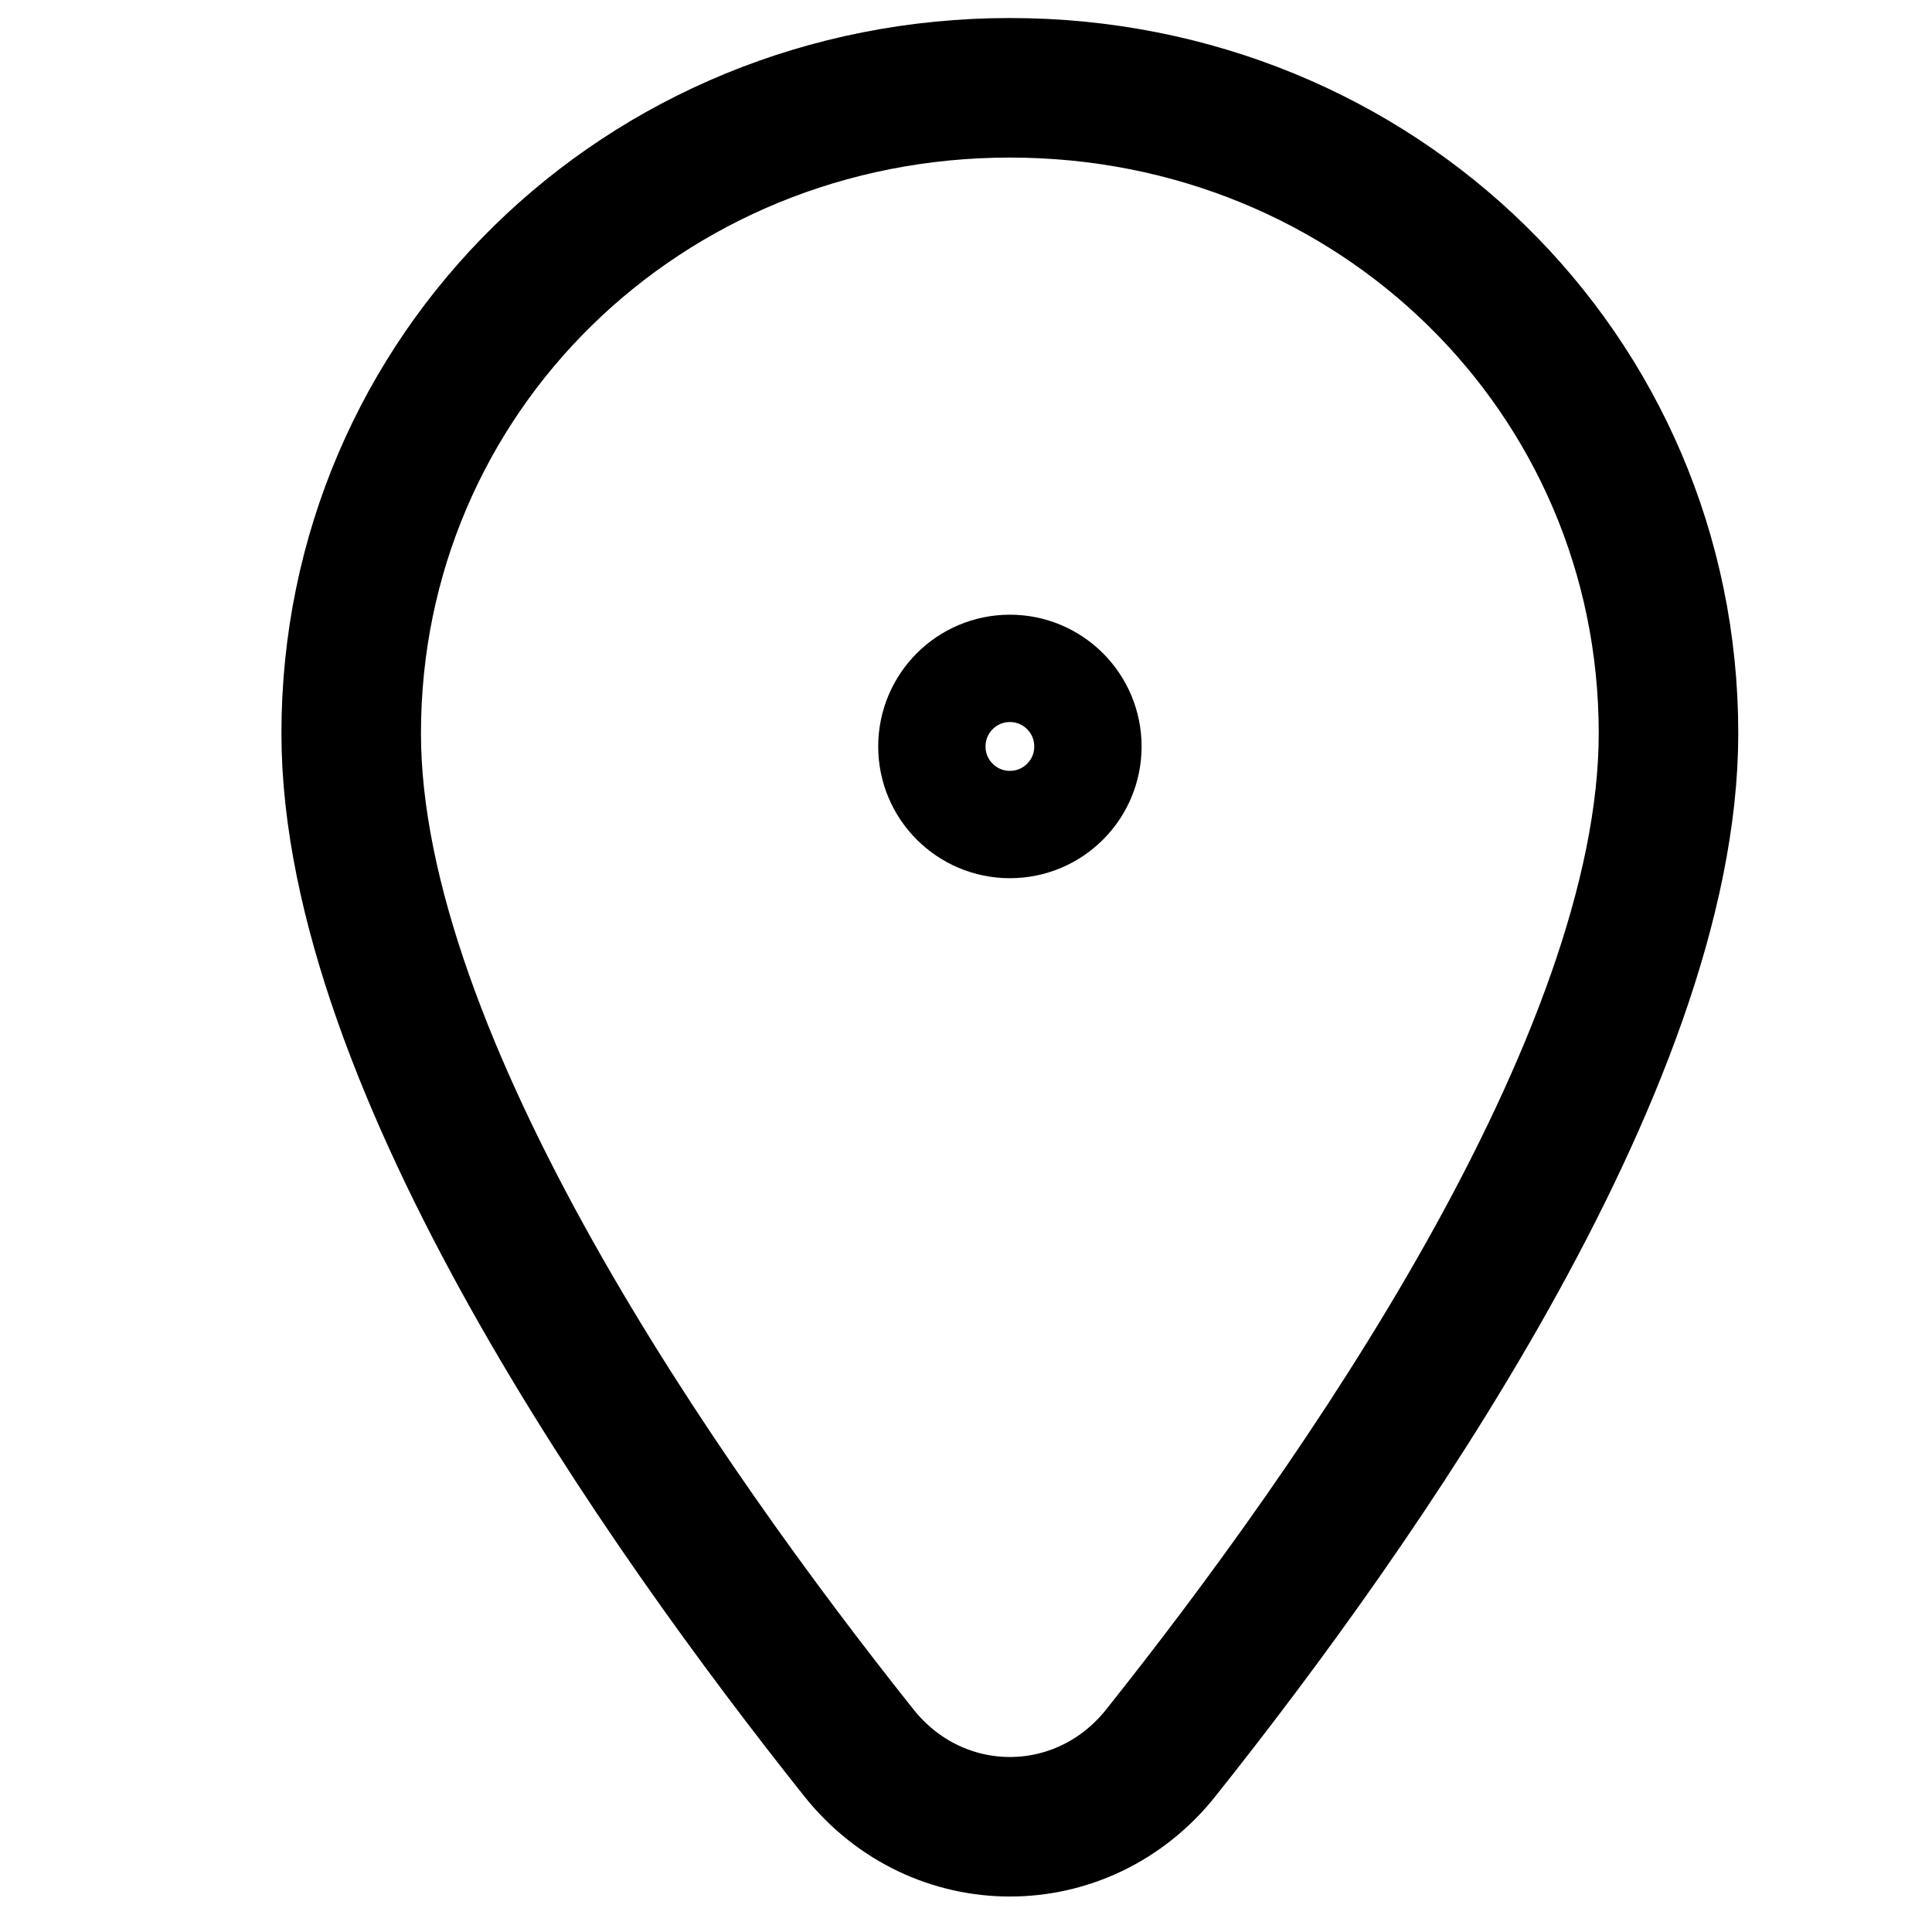 <svg width="18" height="18" viewBox="0 0 18 18" fill="none" xmlns="http://www.w3.org/2000/svg">
  <path d="M9.409 0.818C5.99 0.818 3.272 3.481 3.272 6.832C3.272 9.913 6.191 14.056 8.002 16.331C8.734 17.249 10.084 17.249 10.815 16.331C12.627 14.056 15.545 9.913 15.545 6.832C15.545 3.481 12.828 0.818 9.409 0.818Z" stroke="currentColor" stroke-width="1.3" stroke-linecap="round"/>
  <path d="M10.136 6.955C10.136 7.356 9.811 7.682 9.409 7.682C9.007 7.682 8.682 7.356 8.682 6.955C8.682 6.553 9.007 6.227 9.409 6.227C9.811 6.227 10.136 6.553 10.136 6.955Z" stroke="currentColor"/>
</svg>
